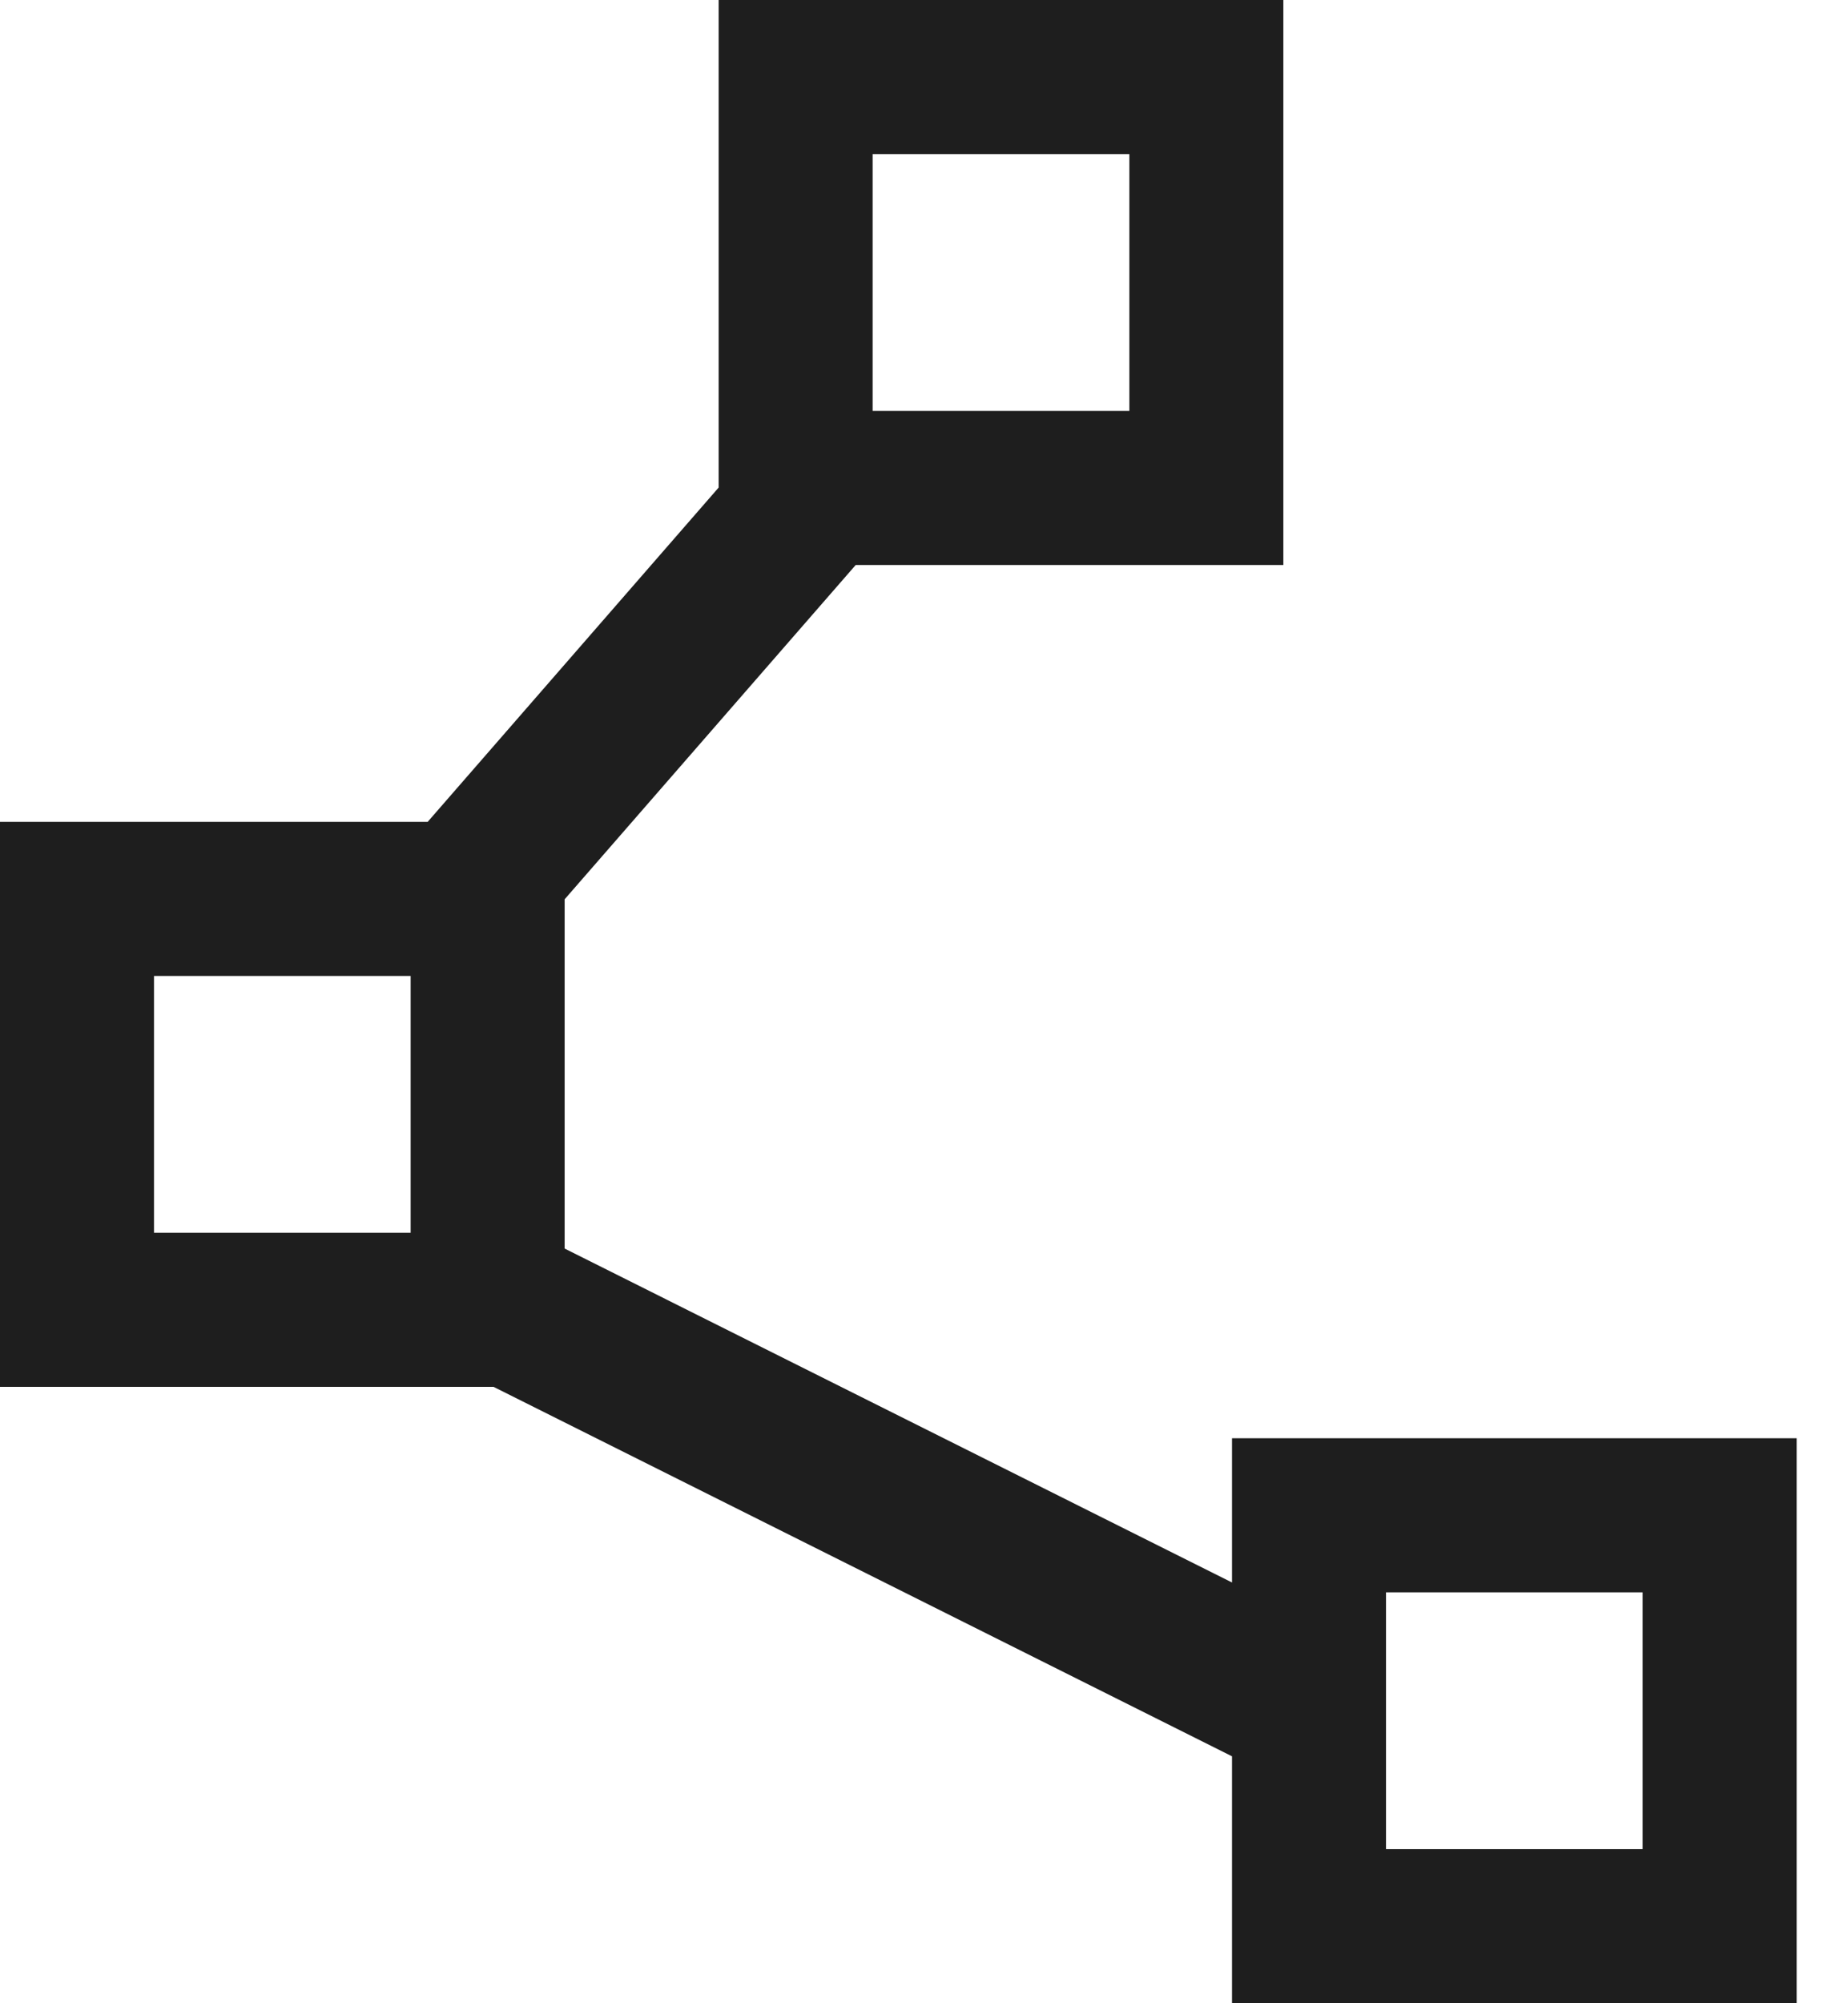 <svg width="24" height="26" viewBox="0 0 24 26" fill="none" xmlns="http://www.w3.org/2000/svg">
<path d="M16 26V22.795L6.41 18H0V10.667H5.554L9.333 6.328V0H16.667V7.333H11.113L7.333 11.672V16.205L16 20.539V18.667H23.333V26H16ZM11.333 5.333H14.667V2H11.333V5.333ZM2 16H5.333V12.667H2V16ZM18 24H21.333V20.667H18V24Z" fill="#1E1E1E"/>
</svg>
